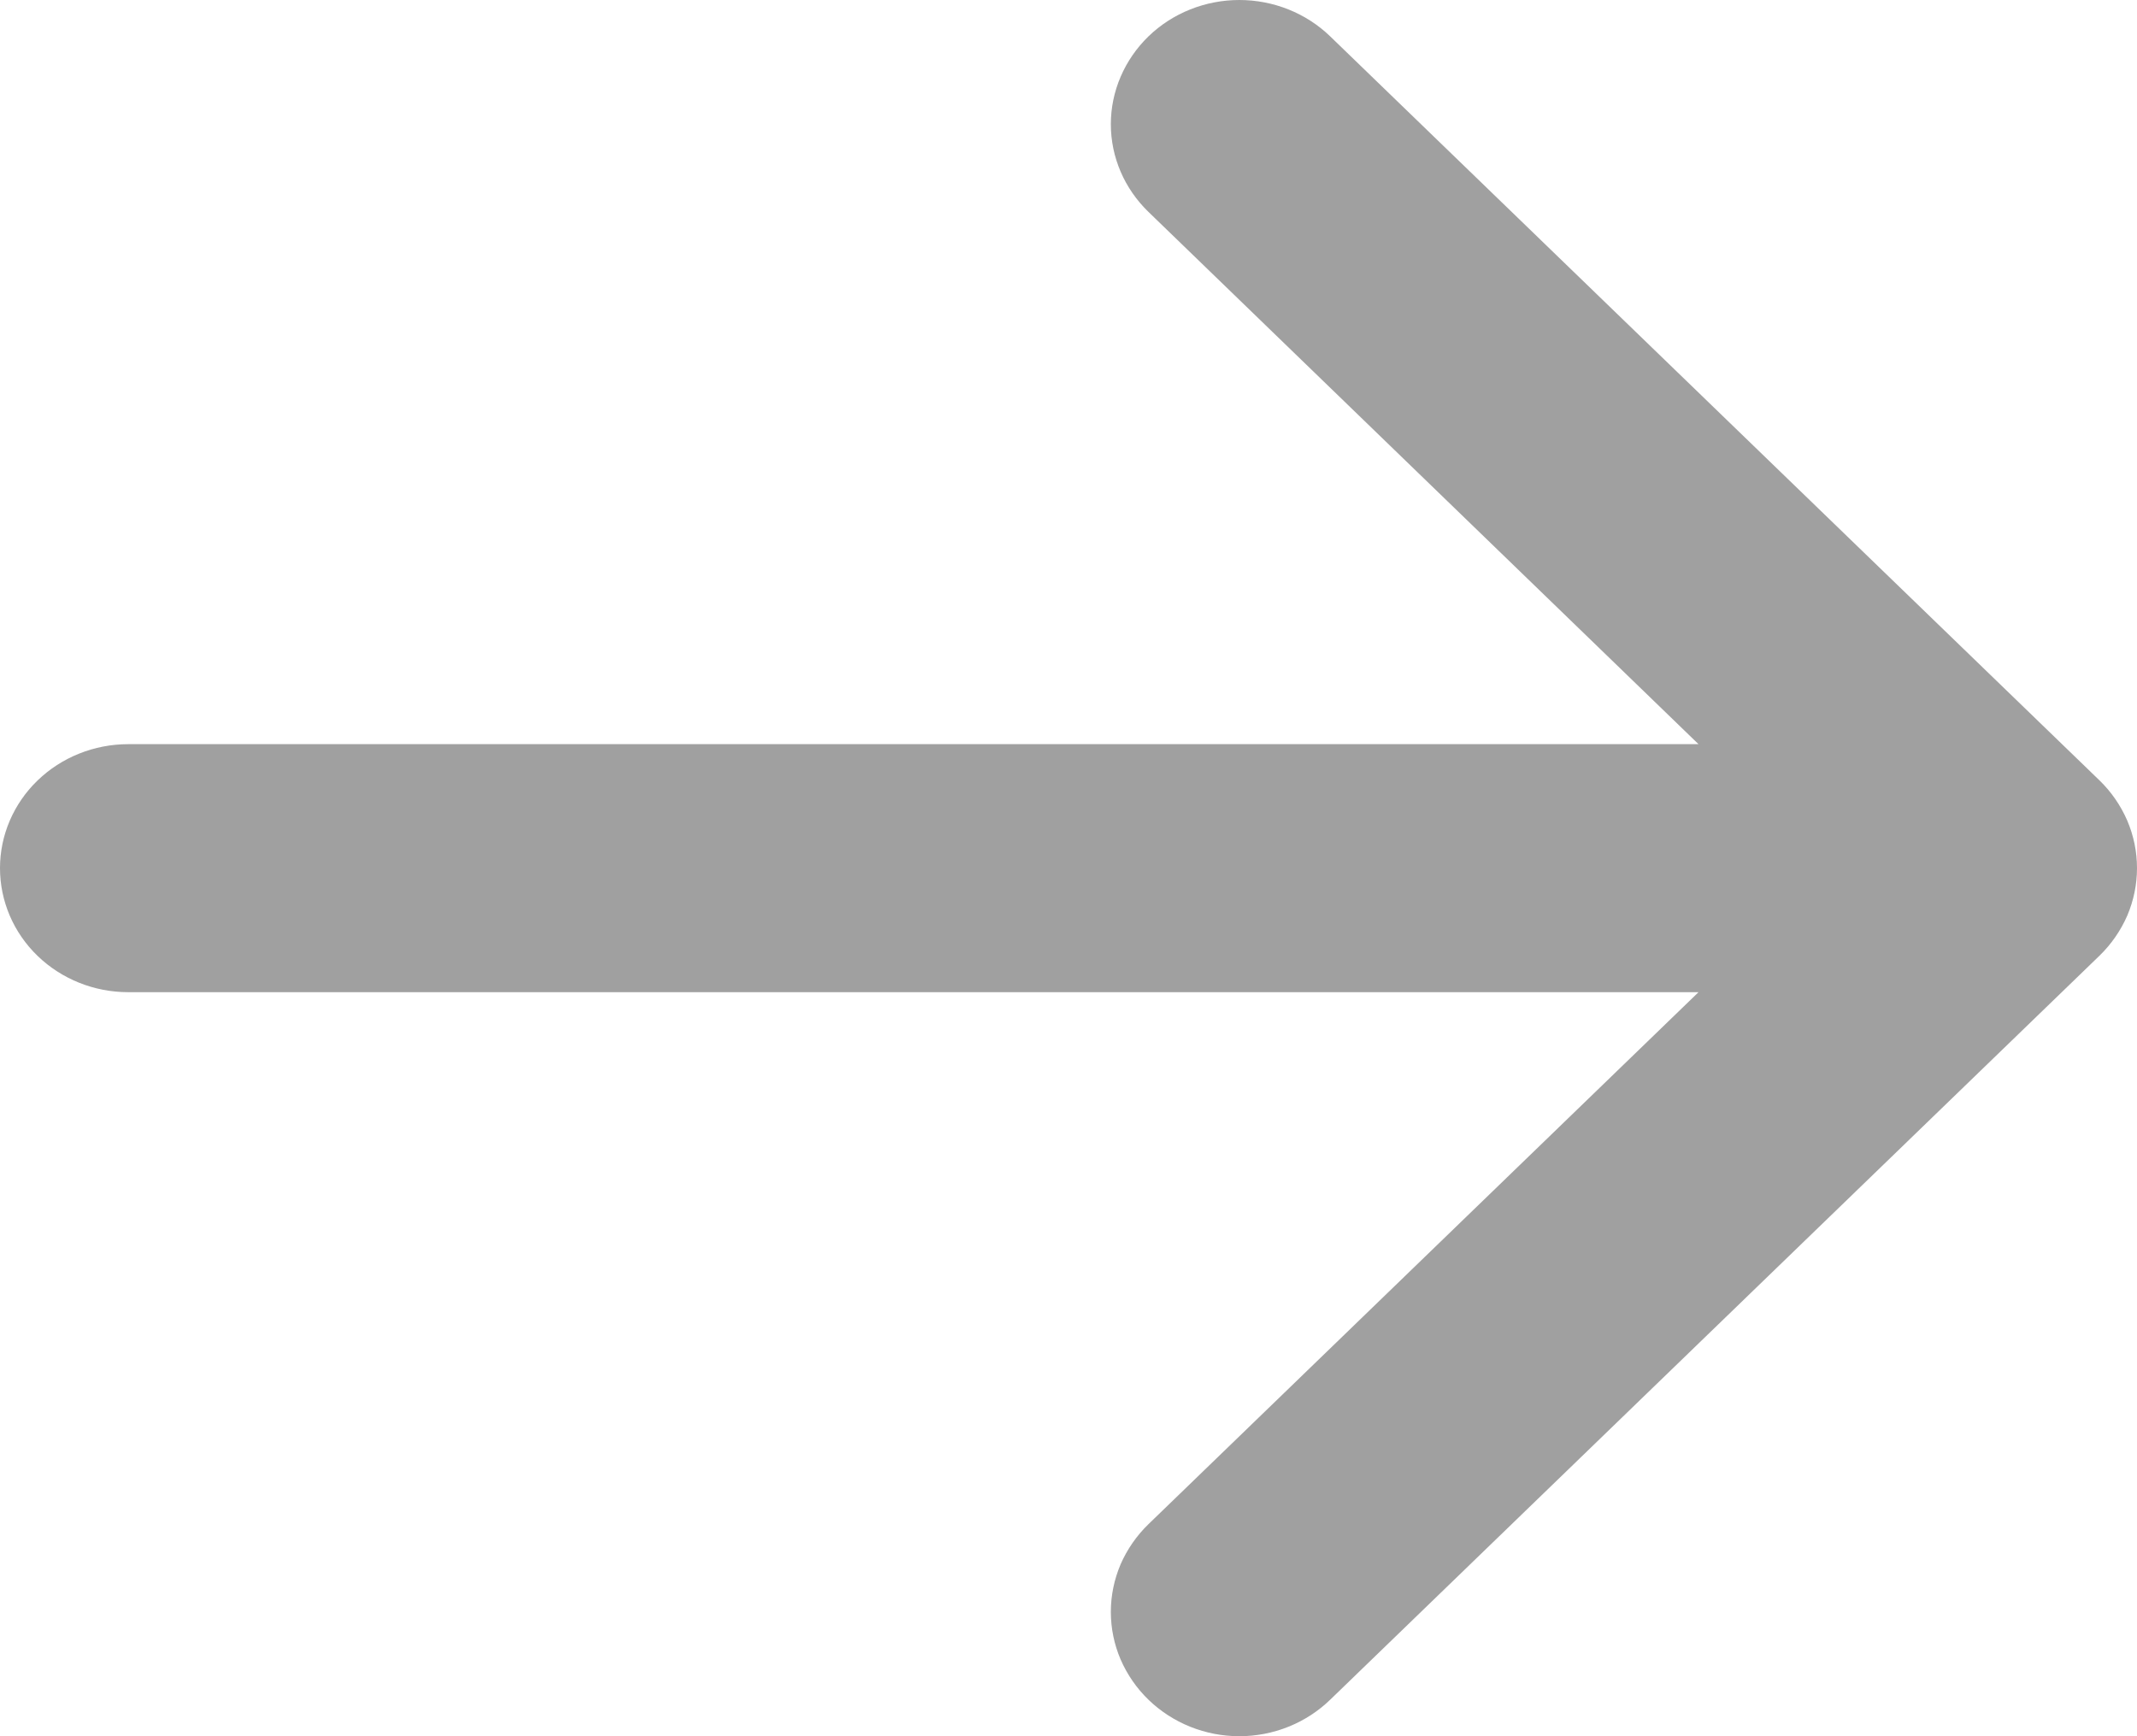 <svg width="16" height="13" viewBox="0 0 16 13" fill="none" xmlns="http://www.w3.org/2000/svg">
<path id="Vector" d="M8.599 12.727C8.51 12.641 8.439 12.538 8.39 12.425C8.342 12.313 8.317 12.192 8.317 12.069C8.317 11.947 8.342 11.826 8.39 11.713C8.439 11.601 8.51 11.498 8.599 11.412L12.717 7.429L0.96 7.429C0.705 7.429 0.461 7.331 0.281 7.157C0.101 6.983 -2.94905e-07 6.747 -2.84143e-07 6.5C-2.73382e-07 6.254 0.101 6.018 0.281 5.844C0.461 5.67 0.705 5.572 0.96 5.572L12.717 5.572L8.599 1.587C8.419 1.413 8.317 1.177 8.317 0.93C8.317 0.683 8.419 0.447 8.599 0.272C8.779 0.098 9.024 -3.02333e-07 9.279 -2.93786e-07C9.534 -2.85238e-07 9.779 0.098 9.959 0.272L15.718 5.842C15.807 5.928 15.878 6.031 15.927 6.144C15.975 6.257 16 6.377 16 6.5C16 6.622 15.975 6.743 15.927 6.856C15.878 6.968 15.807 7.071 15.718 7.157L9.959 12.727C9.87 12.813 9.764 12.882 9.647 12.929C9.53 12.976 9.405 13 9.279 13C9.153 13 9.028 12.976 8.911 12.929C8.794 12.882 8.688 12.813 8.599 12.727Z" fill="#4D4D4D" fill-opacity="0.53"/>
</svg>
